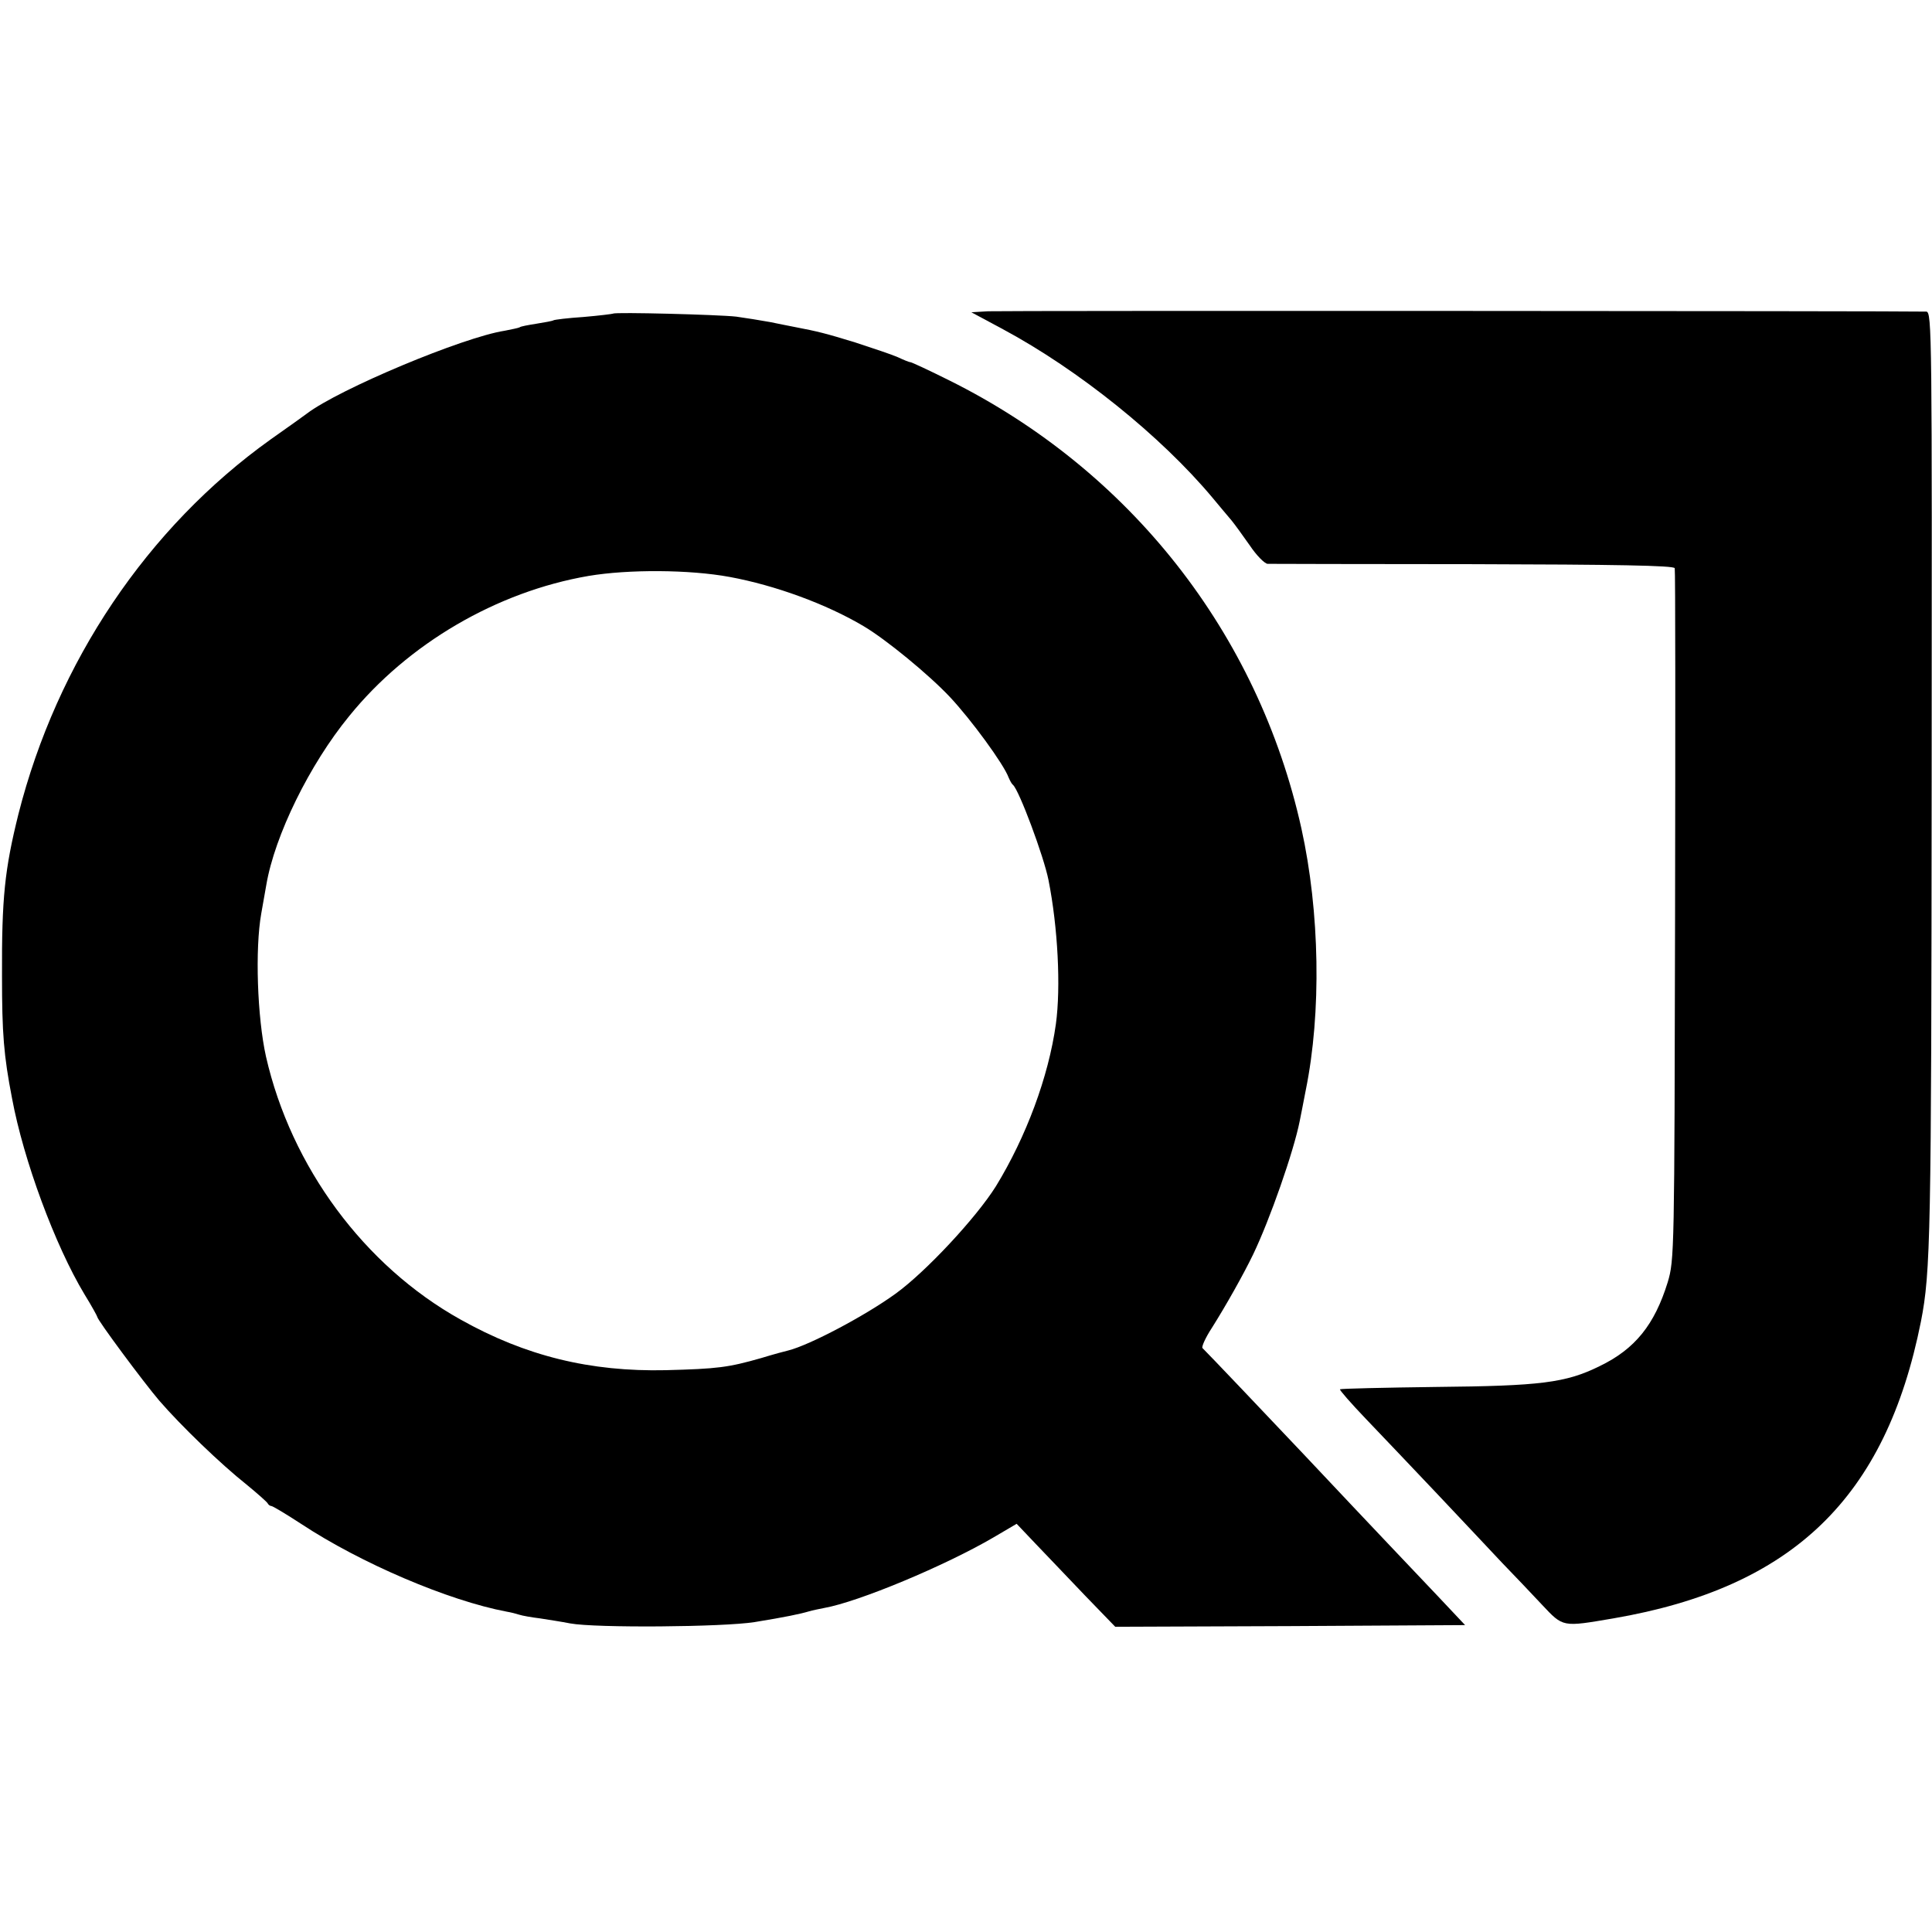 <?xml version="1.0" standalone="no"?>
<!DOCTYPE svg PUBLIC "-//W3C//DTD SVG 20010904//EN"
 "http://www.w3.org/TR/2001/REC-SVG-20010904/DTD/svg10.dtd">
<svg version="1.0" xmlns="http://www.w3.org/2000/svg"
 width="576pt" height="576pt" viewBox="0 0 576 576"
 preserveAspectRatio="xMidYMid meet">
<g transform="translate(0,576) scale(0.1,-0.1)"
fill="#000000" stroke="none">
<path d="M2946 4832 l-50 -3 95 -51 c225 -121 470 -318 624 -502 22 -27 48
-57 57 -68 9 -11 33 -44 54 -74 20 -30 44 -54 53 -55 9 0 285 -1 613 -1 425
-1 598 -4 601 -12 2 -6 2 -472 1 -1036 -2 -1005 -2 -1026 -22 -1093 -39 -126
-97 -199 -203 -250 -101 -50 -177 -59 -487 -62 -156 -2 -285 -5 -287 -7 -2 -2
33 -42 78 -89 45 -47 141 -148 212 -223 72 -76 158 -168 193 -205 35 -36 89
-93 119 -125 64 -68 60 -67 213 -41 535 92 812 359 917 885 29 148 31 257 32
1623 1 1320 1 1387 -16 1388 -68 2 -2758 3 -2797 1z"/>
<path d="M1828 4825 c-2 -1 -41 -6 -88 -10 -46 -3 -87 -8 -90 -10 -3 -2 -25
-6 -50 -10 -25 -4 -48 -8 -51 -11 -4 -2 -24 -6 -44 -10 -124 -19 -494 -174
-590 -247 -5 -4 -54 -39 -108 -77 -368 -263 -637 -664 -752 -1117 -41 -165
-50 -250 -49 -483 0 -171 5 -236 30 -365 34 -183 128 -438 216 -584 21 -34 38
-65 38 -67 0 -9 138 -195 185 -250 64 -74 183 -189 260 -250 33 -27 61 -52 63
-56 2 -4 7 -8 11 -8 4 0 44 -24 90 -54 176 -116 437 -228 612 -261 12 -2 28
-6 37 -9 9 -3 37 -8 62 -11 25 -4 65 -10 90 -15 76 -14 456 -11 550 4 92 15
135 24 162 32 10 3 30 7 45 10 102 18 361 126 506 211 l68 40 57 -60 c31 -33
98 -102 147 -154 l90 -93 522 2 521 3 -81 86 c-70 74 -178 187 -400 423 -85
90 -295 311 -302 317 -3 4 9 31 28 60 41 65 93 157 123 219 50 104 121 307
139 398 2 9 10 51 18 92 47 231 42 531 -13 780 -129 582 -511 1068 -1050 1336
-60 30 -112 54 -115 54 -4 0 -21 7 -38 15 -18 8 -75 27 -127 44 -88 27 -112
33 -180 46 -14 3 -47 9 -75 15 -27 5 -72 12 -100 16 -53 6 -362 14 -367 9z
m347 -785 c136 -25 289 -81 400 -147 66 -39 194 -144 257 -211 63 -67 161
-201 175 -240 4 -9 9 -19 13 -22 18 -15 92 -213 106 -284 28 -141 37 -319 22
-429 -22 -158 -89 -337 -179 -484 -59 -94 -209 -255 -299 -320 -91 -66 -256
-153 -319 -169 -9 -2 -46 -12 -82 -23 -98 -28 -130 -32 -284 -36 -225 -5 -418
42 -612 151 -287 160 -505 455 -580 784 -26 117 -33 321 -14 427 6 35 13 73
15 85 25 147 129 359 247 503 175 216 440 371 714 418 119 20 301 19 420 -3z"/>
</g>
</svg>
